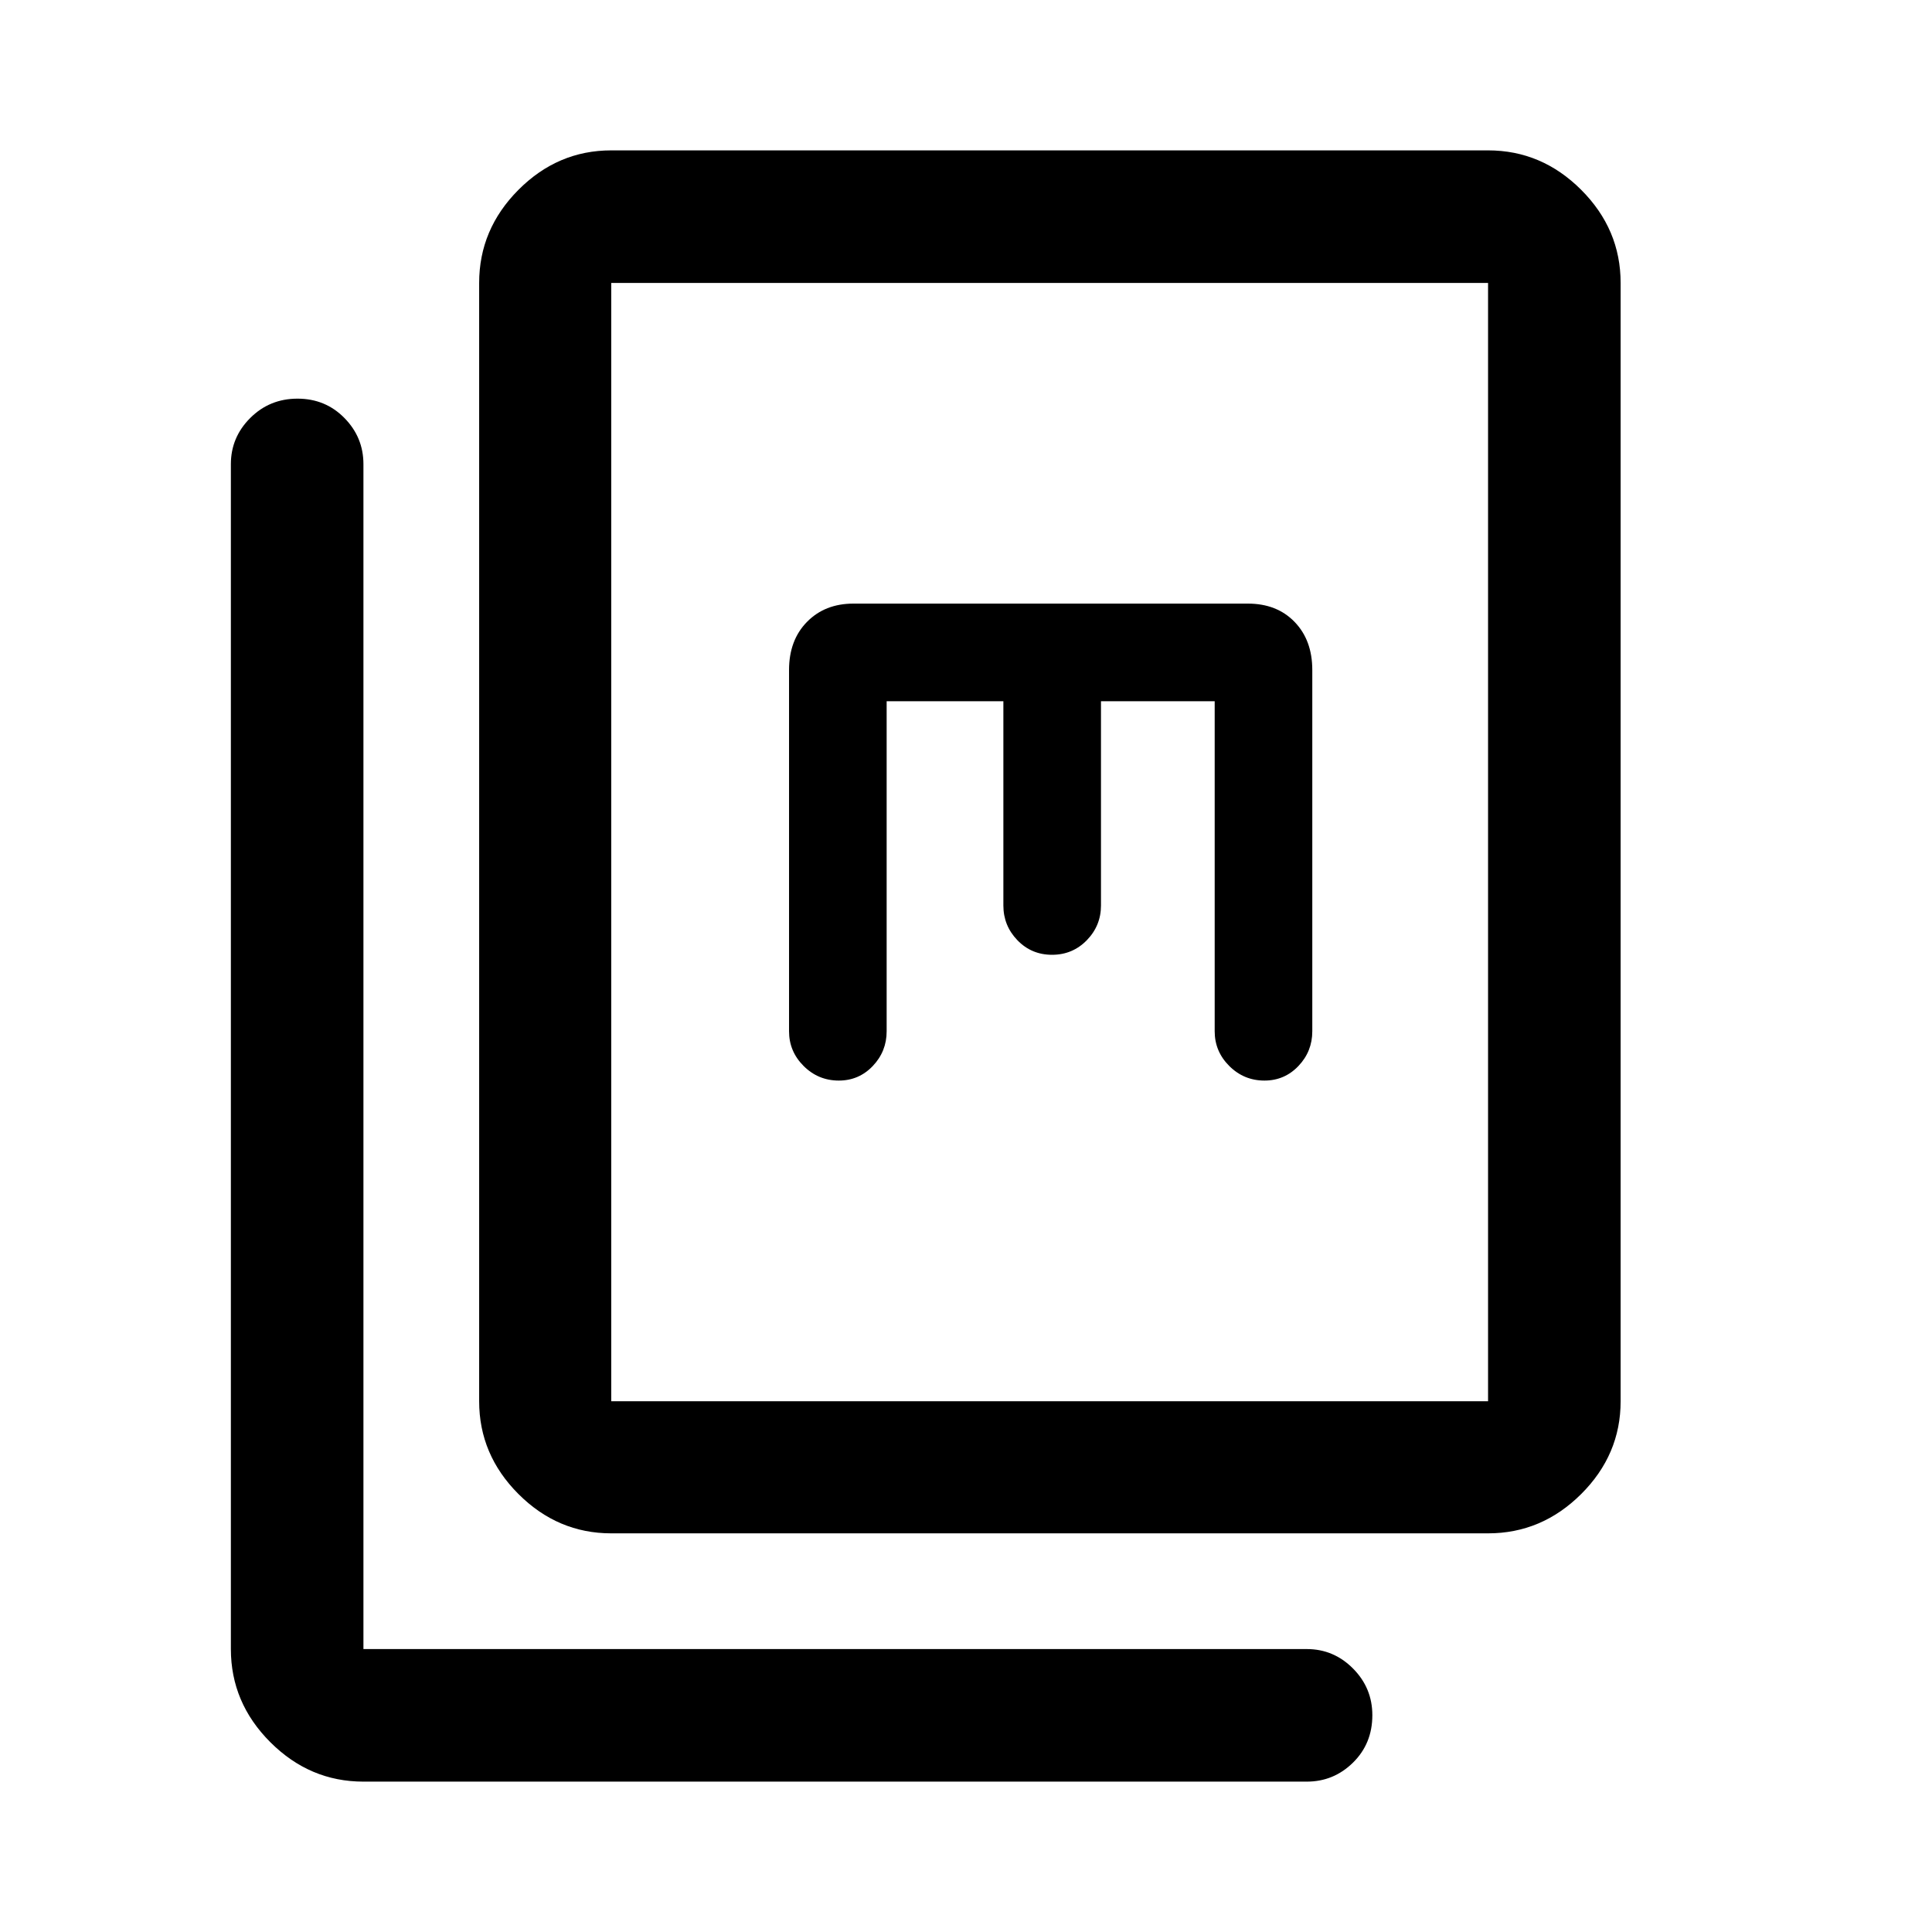 <svg xmlns="http://www.w3.org/2000/svg" height="48" viewBox="0 -960 960 960" width="48"><path d="M303.72-198.09q-26.57 0-46.1-19.53t-19.53-46.1v-555.69q0-26.67 19.53-46.27t46.1-19.6h435.69q26.67 0 46.27 19.6t19.6 46.27v555.69q0 26.57-19.6 46.1t-46.27 19.53H303.72Zm0-65.63h435.69v-555.69H303.72v555.69Zm-123.13 189q-26.67 0-46.27-19.6t-19.6-46.27v-588.76q0-13.35 9.62-22.95 9.62-9.61 23.49-9.61t23.31 9.61q9.45 9.6 9.45 22.95v588.76h468.76q13.35 0 22.95 9.66 9.61 9.66 9.61 23.2 0 14.12-9.61 23.57-9.6 9.44-22.95 9.44H180.59Zm259.98-536.85h58v101.5q0 10.03 6.98 17.27 6.99 7.23 17.2 7.23 10.22 0 17.27-7.23 7.05-7.24 7.05-17.27v-101.5h56.5v164q0 10.03 7.26 17.27 7.27 7.23 17.47 7.23 9.98 0 16.87-7.23 6.9-7.24 6.9-17.27v-179.5q0-14.83-8.8-23.91-8.79-9.09-23.2-9.09h-196q-14.18 0-23.09 9.09-8.91 9.08-8.91 23.91v179.5q0 10.03 7.26 17.27 7.27 7.23 17.47 7.23 9.98 0 16.87-7.23 6.9-7.24 6.9-17.27v-164ZM303.72-263.72v-555.69 555.69Z"/></svg>